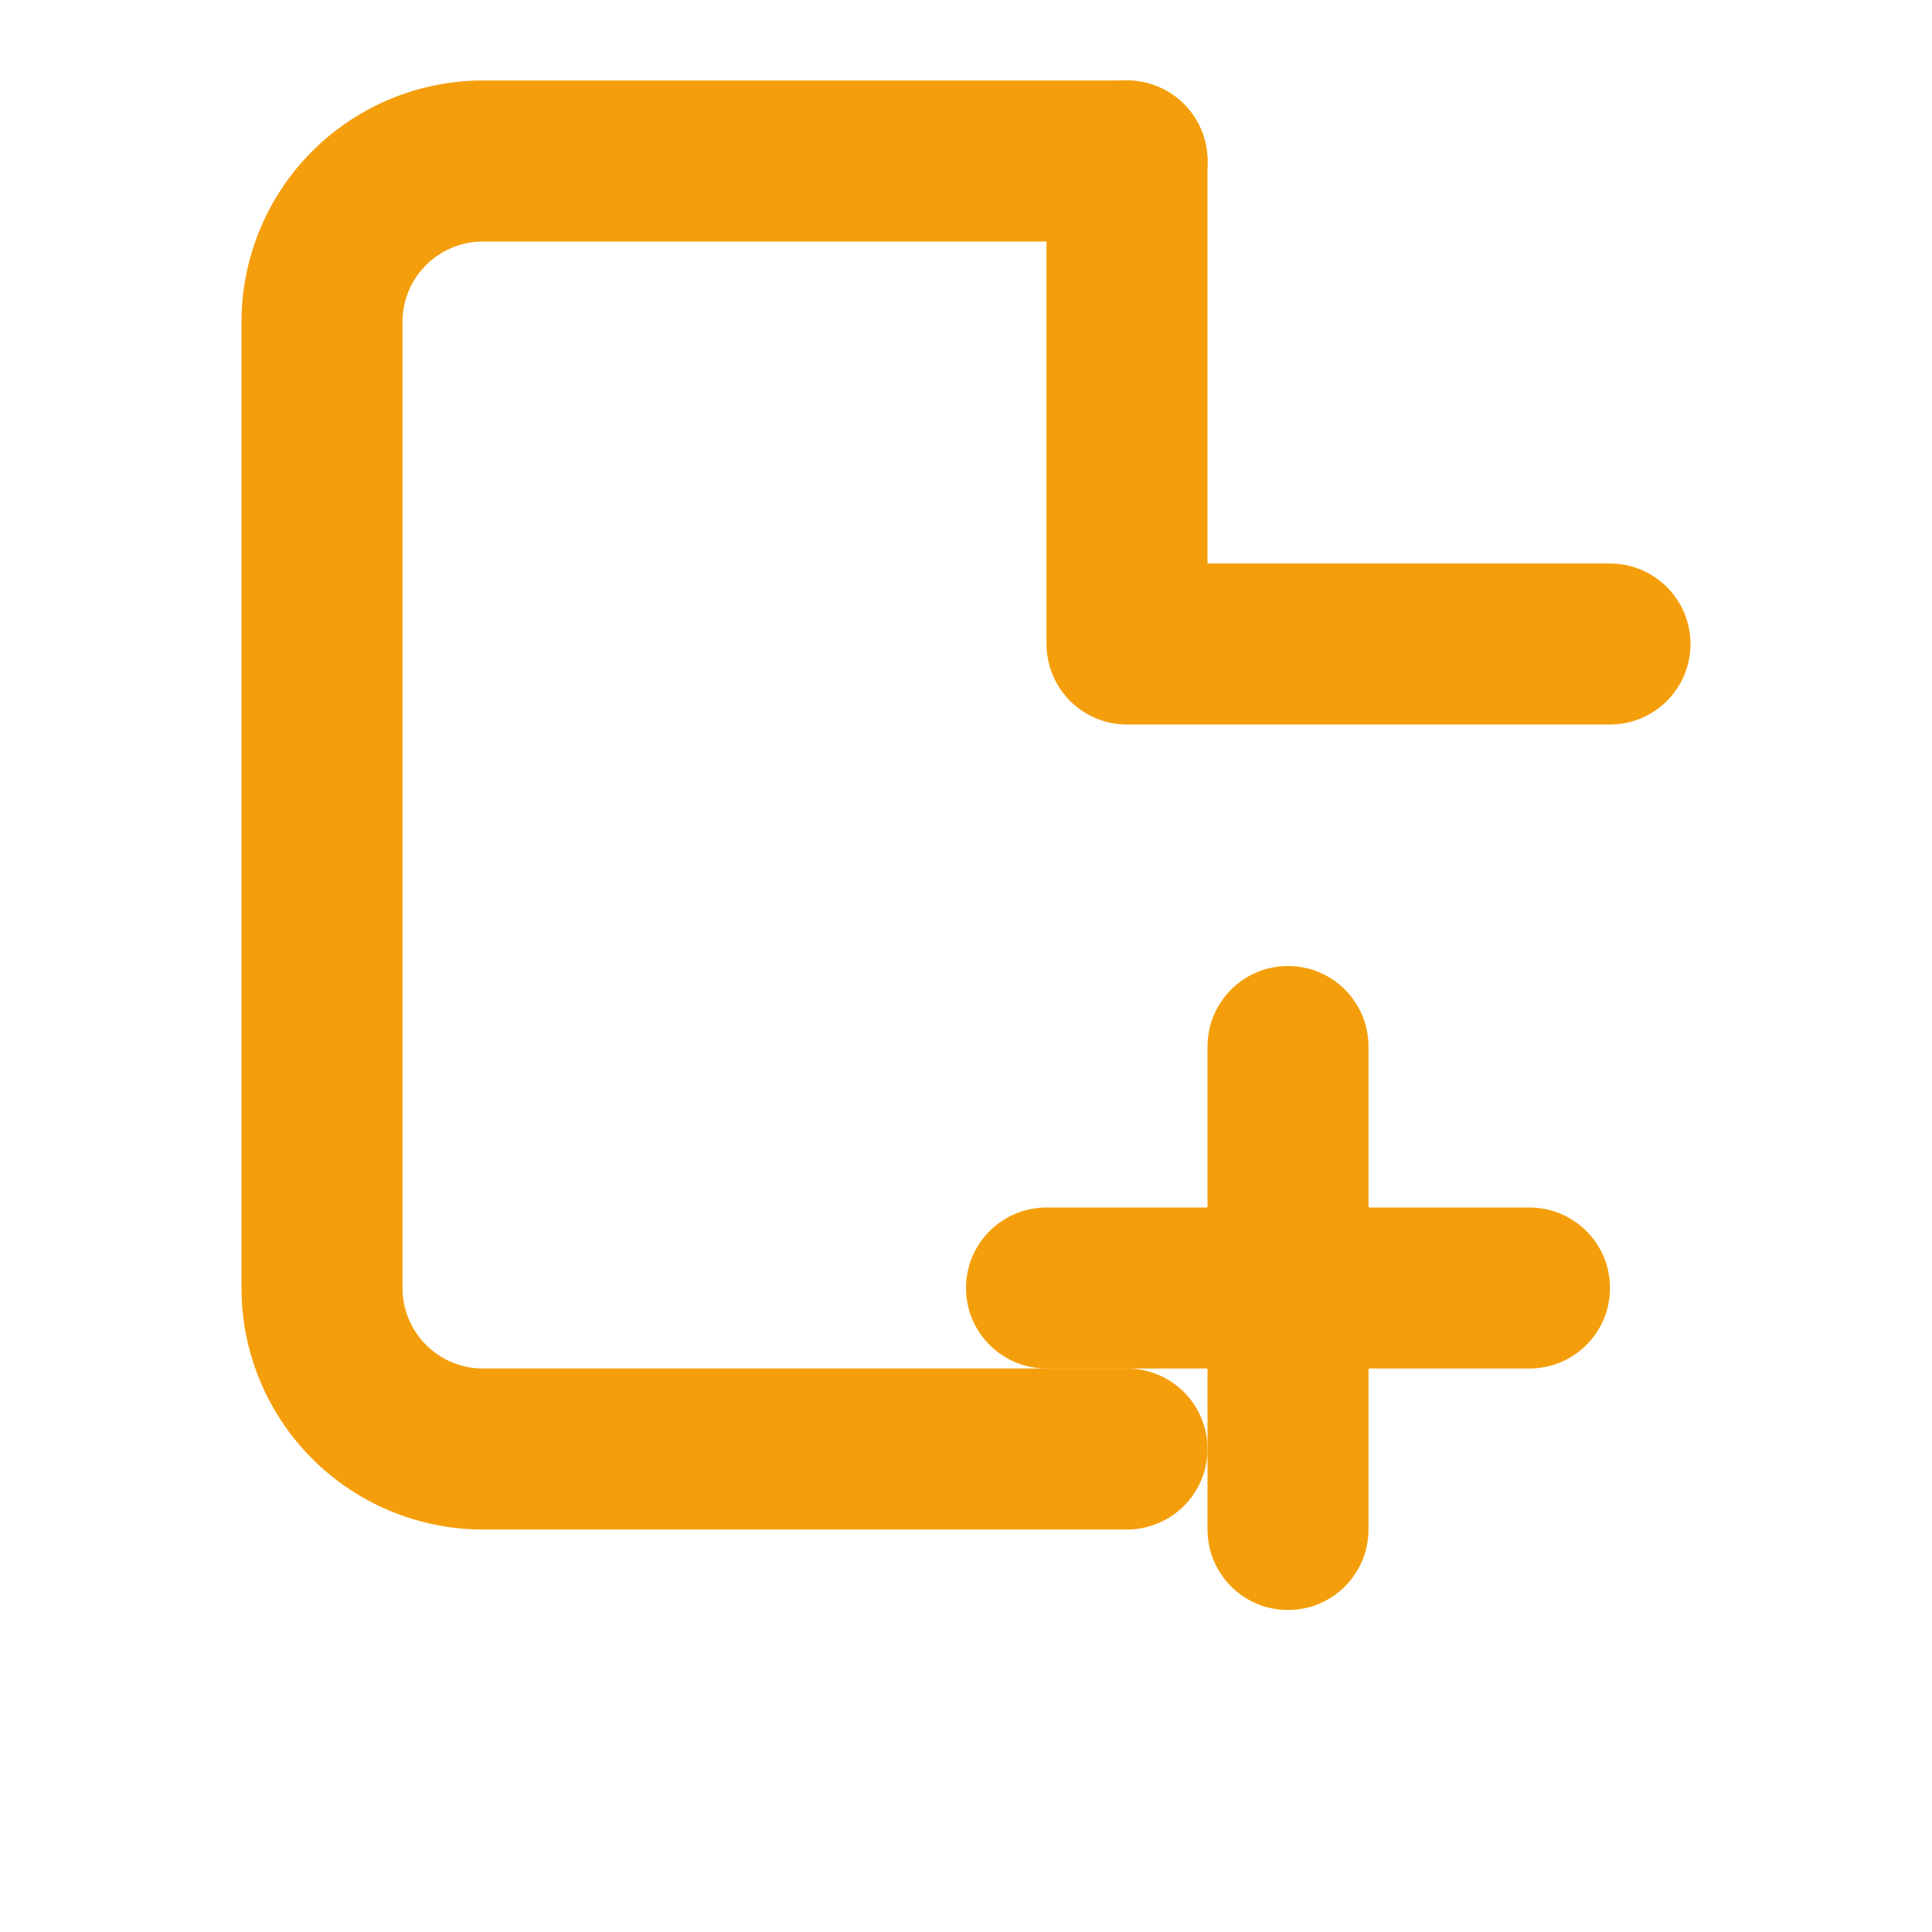 <svg viewBox="0 0 24 24" fill="none" stroke="#F59E0B" stroke-width="2" stroke-linecap="round" stroke-linejoin="round">
  <path d="M14 2H6a2 2 0 0 0-2 2v12a2 2 0 0 0 2 2h8"/>
  <path d="M14 2v6h6"/>
  <path d="M16 13v6"/>
  <path d="M13 16h6"/>
</svg>